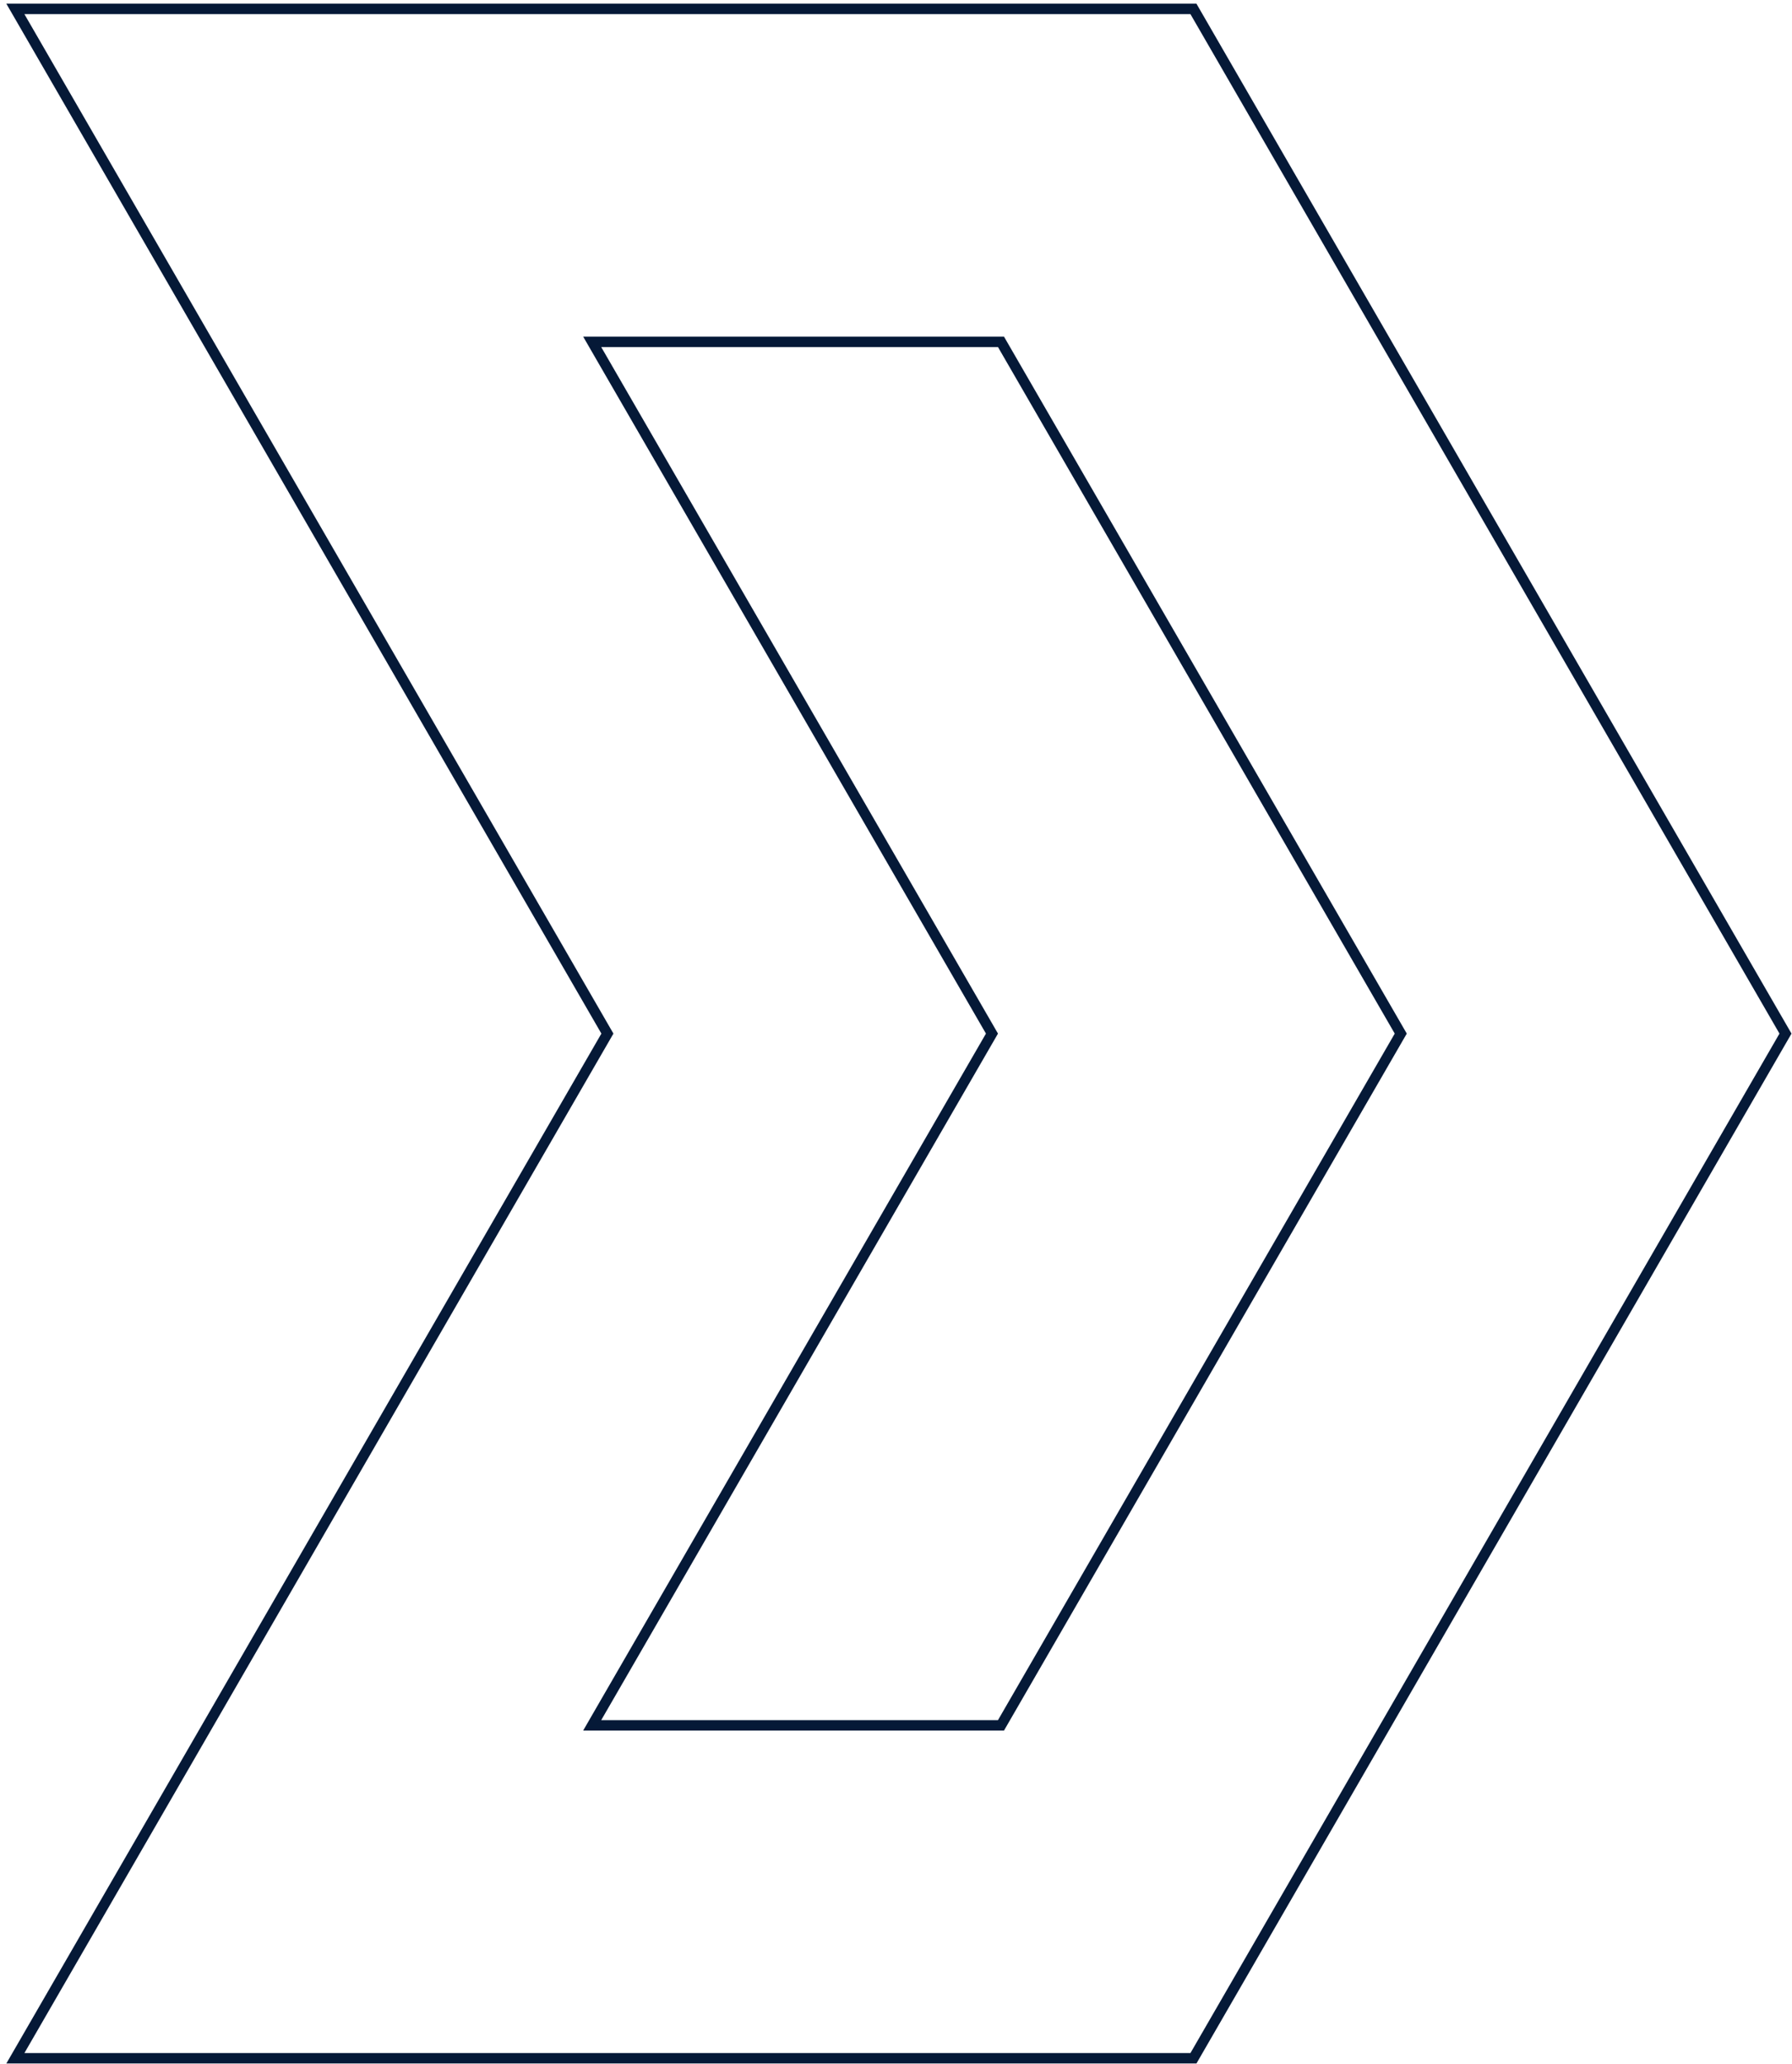 <svg width="172" height="198" viewBox="0 0 172 198" fill="none" xmlns="http://www.w3.org/2000/svg">
<path d="M58.156 99.406L58.301 99.156L58.156 98.906L1.475 0.855H114.549L171.375 99.156L114.549 197.458H1.475L58.156 99.406ZM95.788 165.518H96.077L96.221 165.269L134.303 99.406L134.448 99.156L134.303 98.906L96.221 33.044L96.077 32.794H95.788H57.706H56.84L57.273 33.544L95.211 99.156L57.273 164.768L56.84 165.518H57.706H95.788Z" stroke="#051937"/>
</svg>
